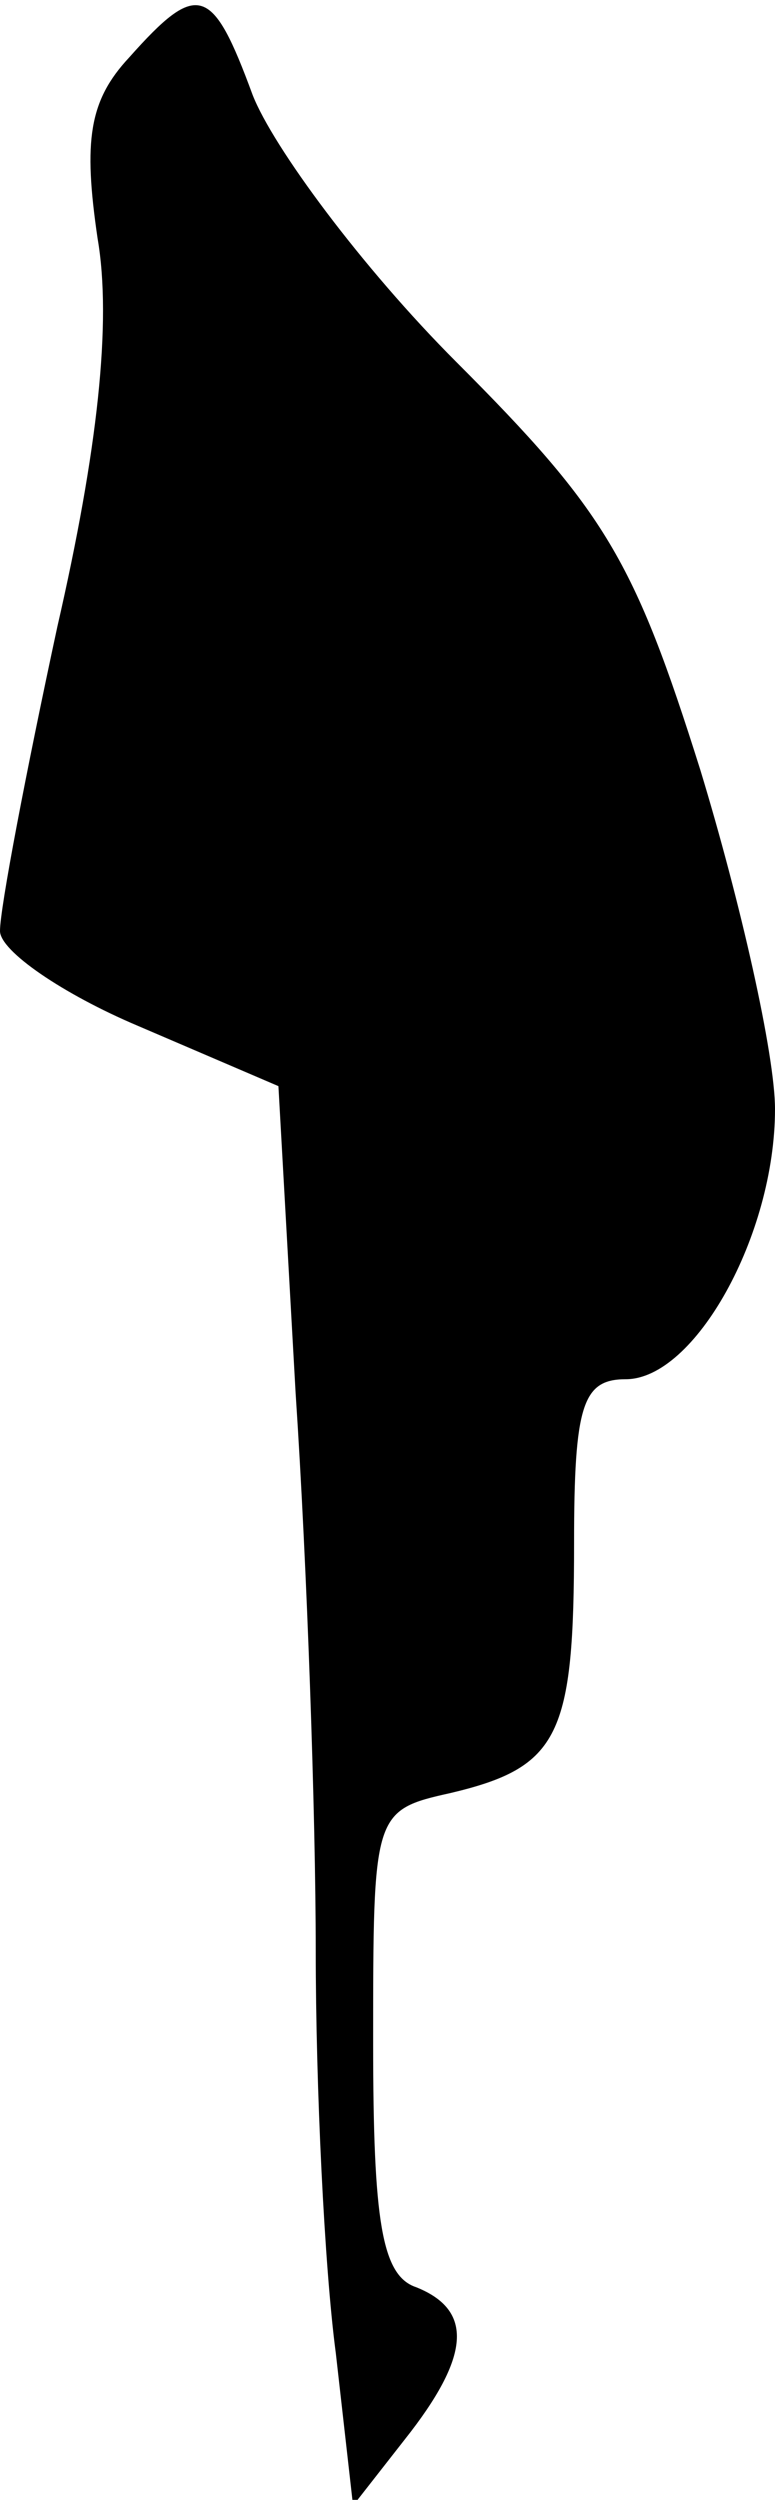 <?xml version="1.0" standalone="no"?>
<!DOCTYPE svg PUBLIC "-//W3C//DTD SVG 20010904//EN"
 "http://www.w3.org/TR/2001/REC-SVG-20010904/DTD/svg10.dtd">
<svg version="1.0" xmlns="http://www.w3.org/2000/svg"
 width="27pt" height="87pt" viewBox="0 0 27 87"
 preserveAspectRatio="xMidYMid meet">
<g transform="translate(0,87) scale(0.1,-0.1)"
fill="#000000" stroke="none">
<path fill="#000000" stroke="none" d="M45 850 c-14 -15 -16 -29 -11 -63 5
-29 0 -74 -14 -135 -11 -51 -20 -98 -20 -106 0 -7 22 -22 48 -33 l49 -21 6
-107 c4 -60 7 -147 7 -194 0 -47 3 -110 7 -140 l6 -53 18 23 c23 29 24 45 4
53 -12 4 -15 23 -15 85 0 80 0 81 27 87 38 9 43 20 43 87 0 48 3 57 18 57 24
0 52 50 52 94 0 19 -12 72 -26 118 -23 73 -33 90 -85 142 -33 33 -64 75 -71
93 -14 38 -19 40 -43 13z"/>
</g>
</svg>

